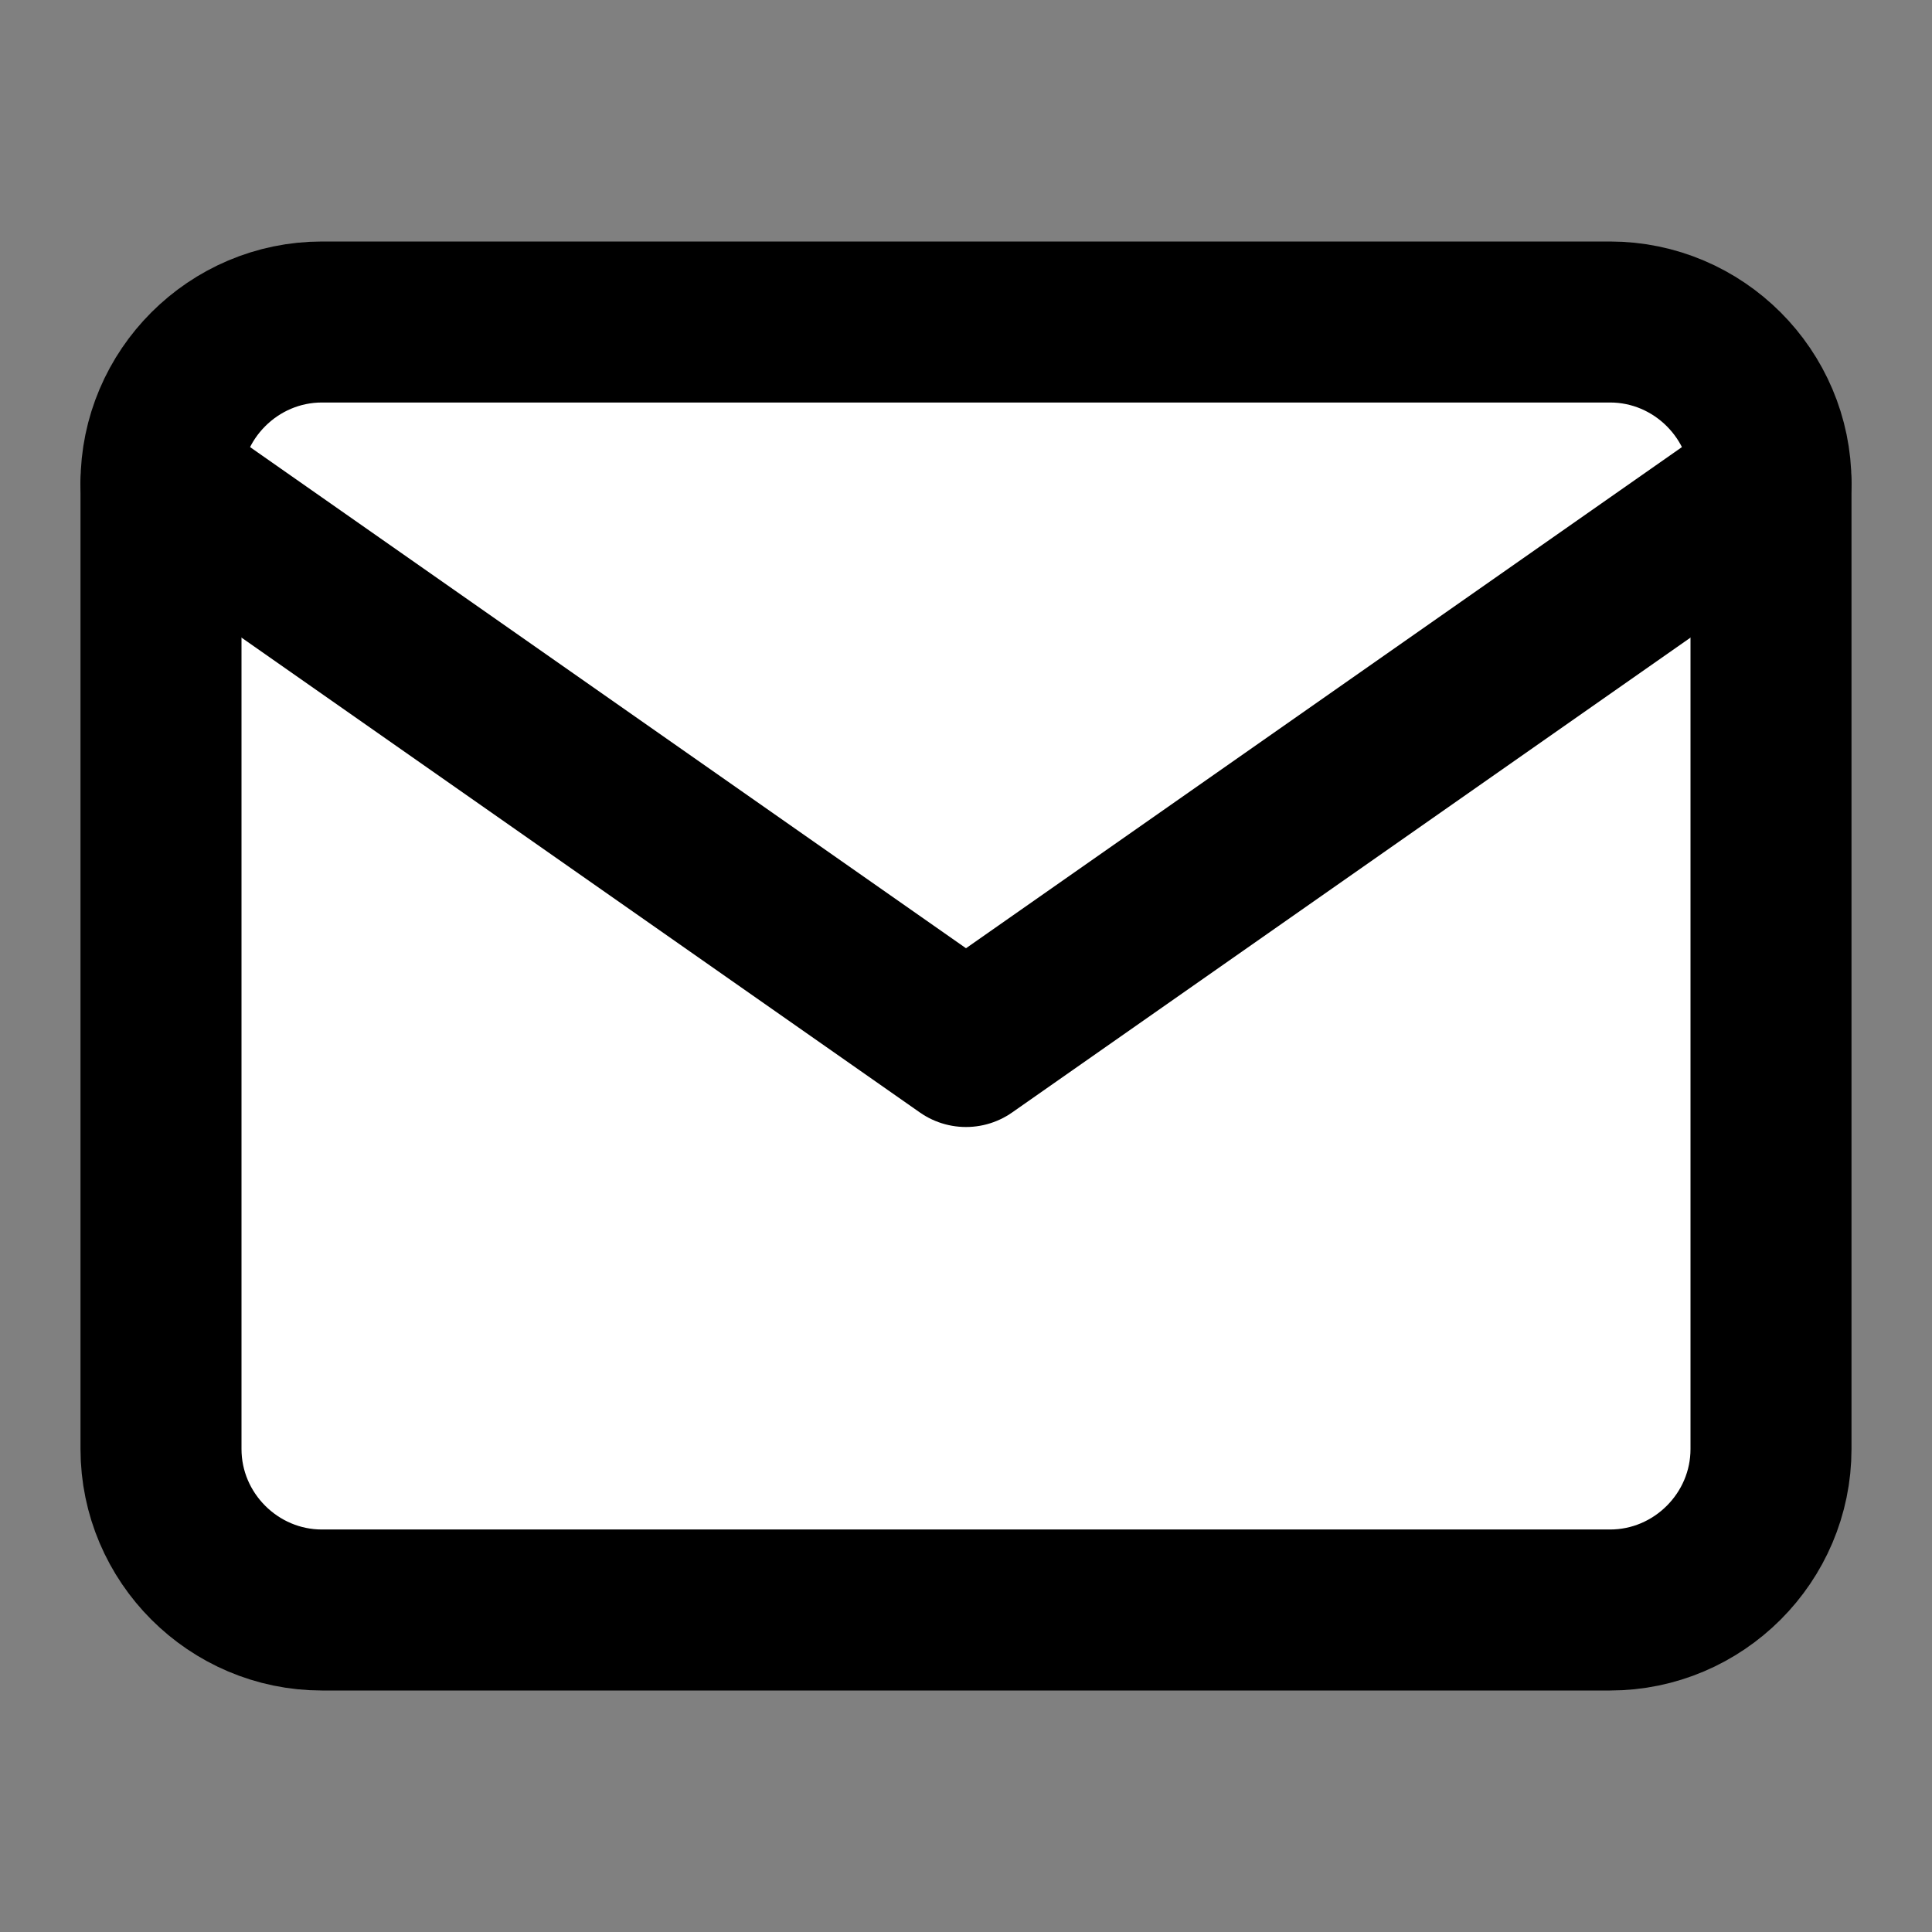 <svg xmlns="http://www.w3.org/2000/svg"   width="24" height="24" viewBox="0 0 24 24" fill="white" stroke="currentColor" stroke-width="2" stroke-linecap="round" stroke-linejoin="round" class="feather feather-mail"><rect x="0" y="0" width="24" height="24" fill="#808080" stroke="none"/><path d="M4 4h16c1.1 0 2 .9 2 2v12c0 1.1-.9 2-2 2H4c-1.1 0-2-.9-2-2V6c0-1.1.9-2 2-2z"></path><polyline fill="white" points="22,6 12,13 2,6"></polyline></svg>